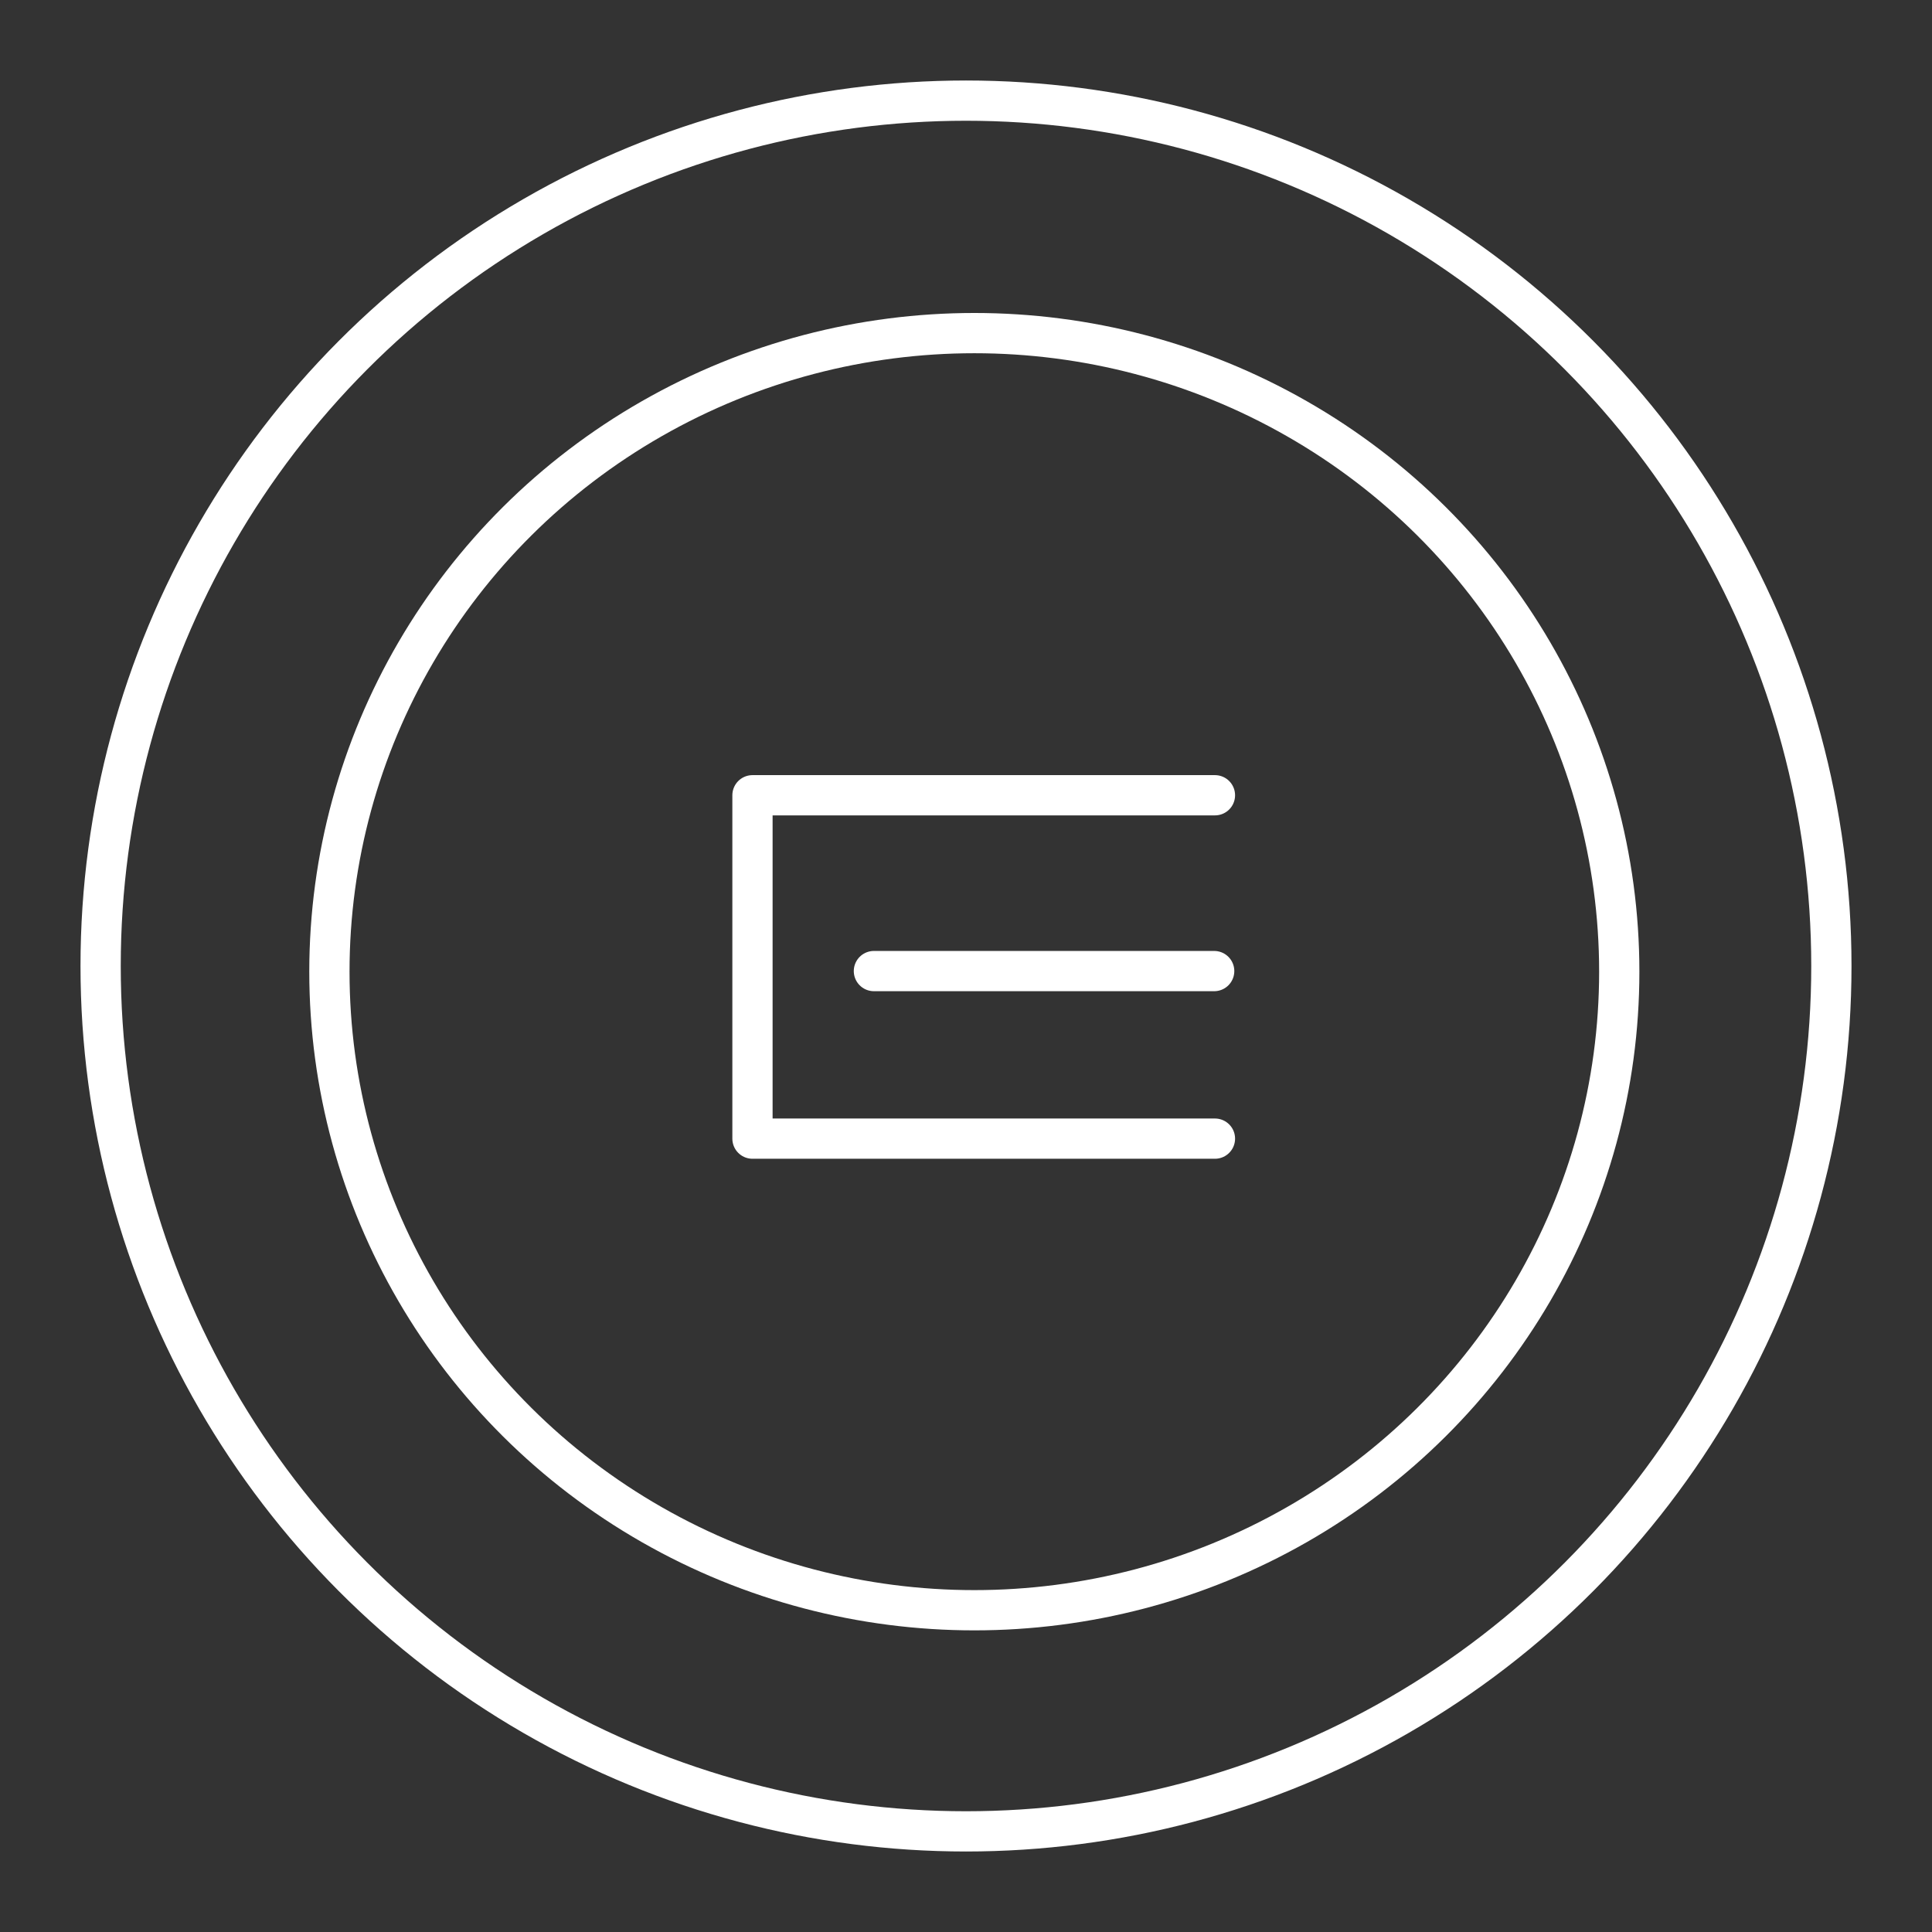 <?xml version="1.0" encoding="UTF-8" standalone="no"?><svg viewBox="0 0 48 48" version="1.1" xmlns="http://www.w3.org/2000/svg"><rect x="0" y="0" width="48" height="48" fill="#333333" stroke="none"/><defs><style>.c{fill:none;stroke:#FFF;stroke-linecap:round;stroke-linejoin:round;}</style></defs><circle class="c" cx="24" cy="24" r="21.5"/><ellipse class="c" cx="24.207" cy="24.141" rx="16.023" ry="15.865"/><path class="c" d="M 30.185,19.758 H 18.695 v 8.531 h 11.49"/><path class="c" d="m 21.712,24.126 h 8.454"/></svg>
